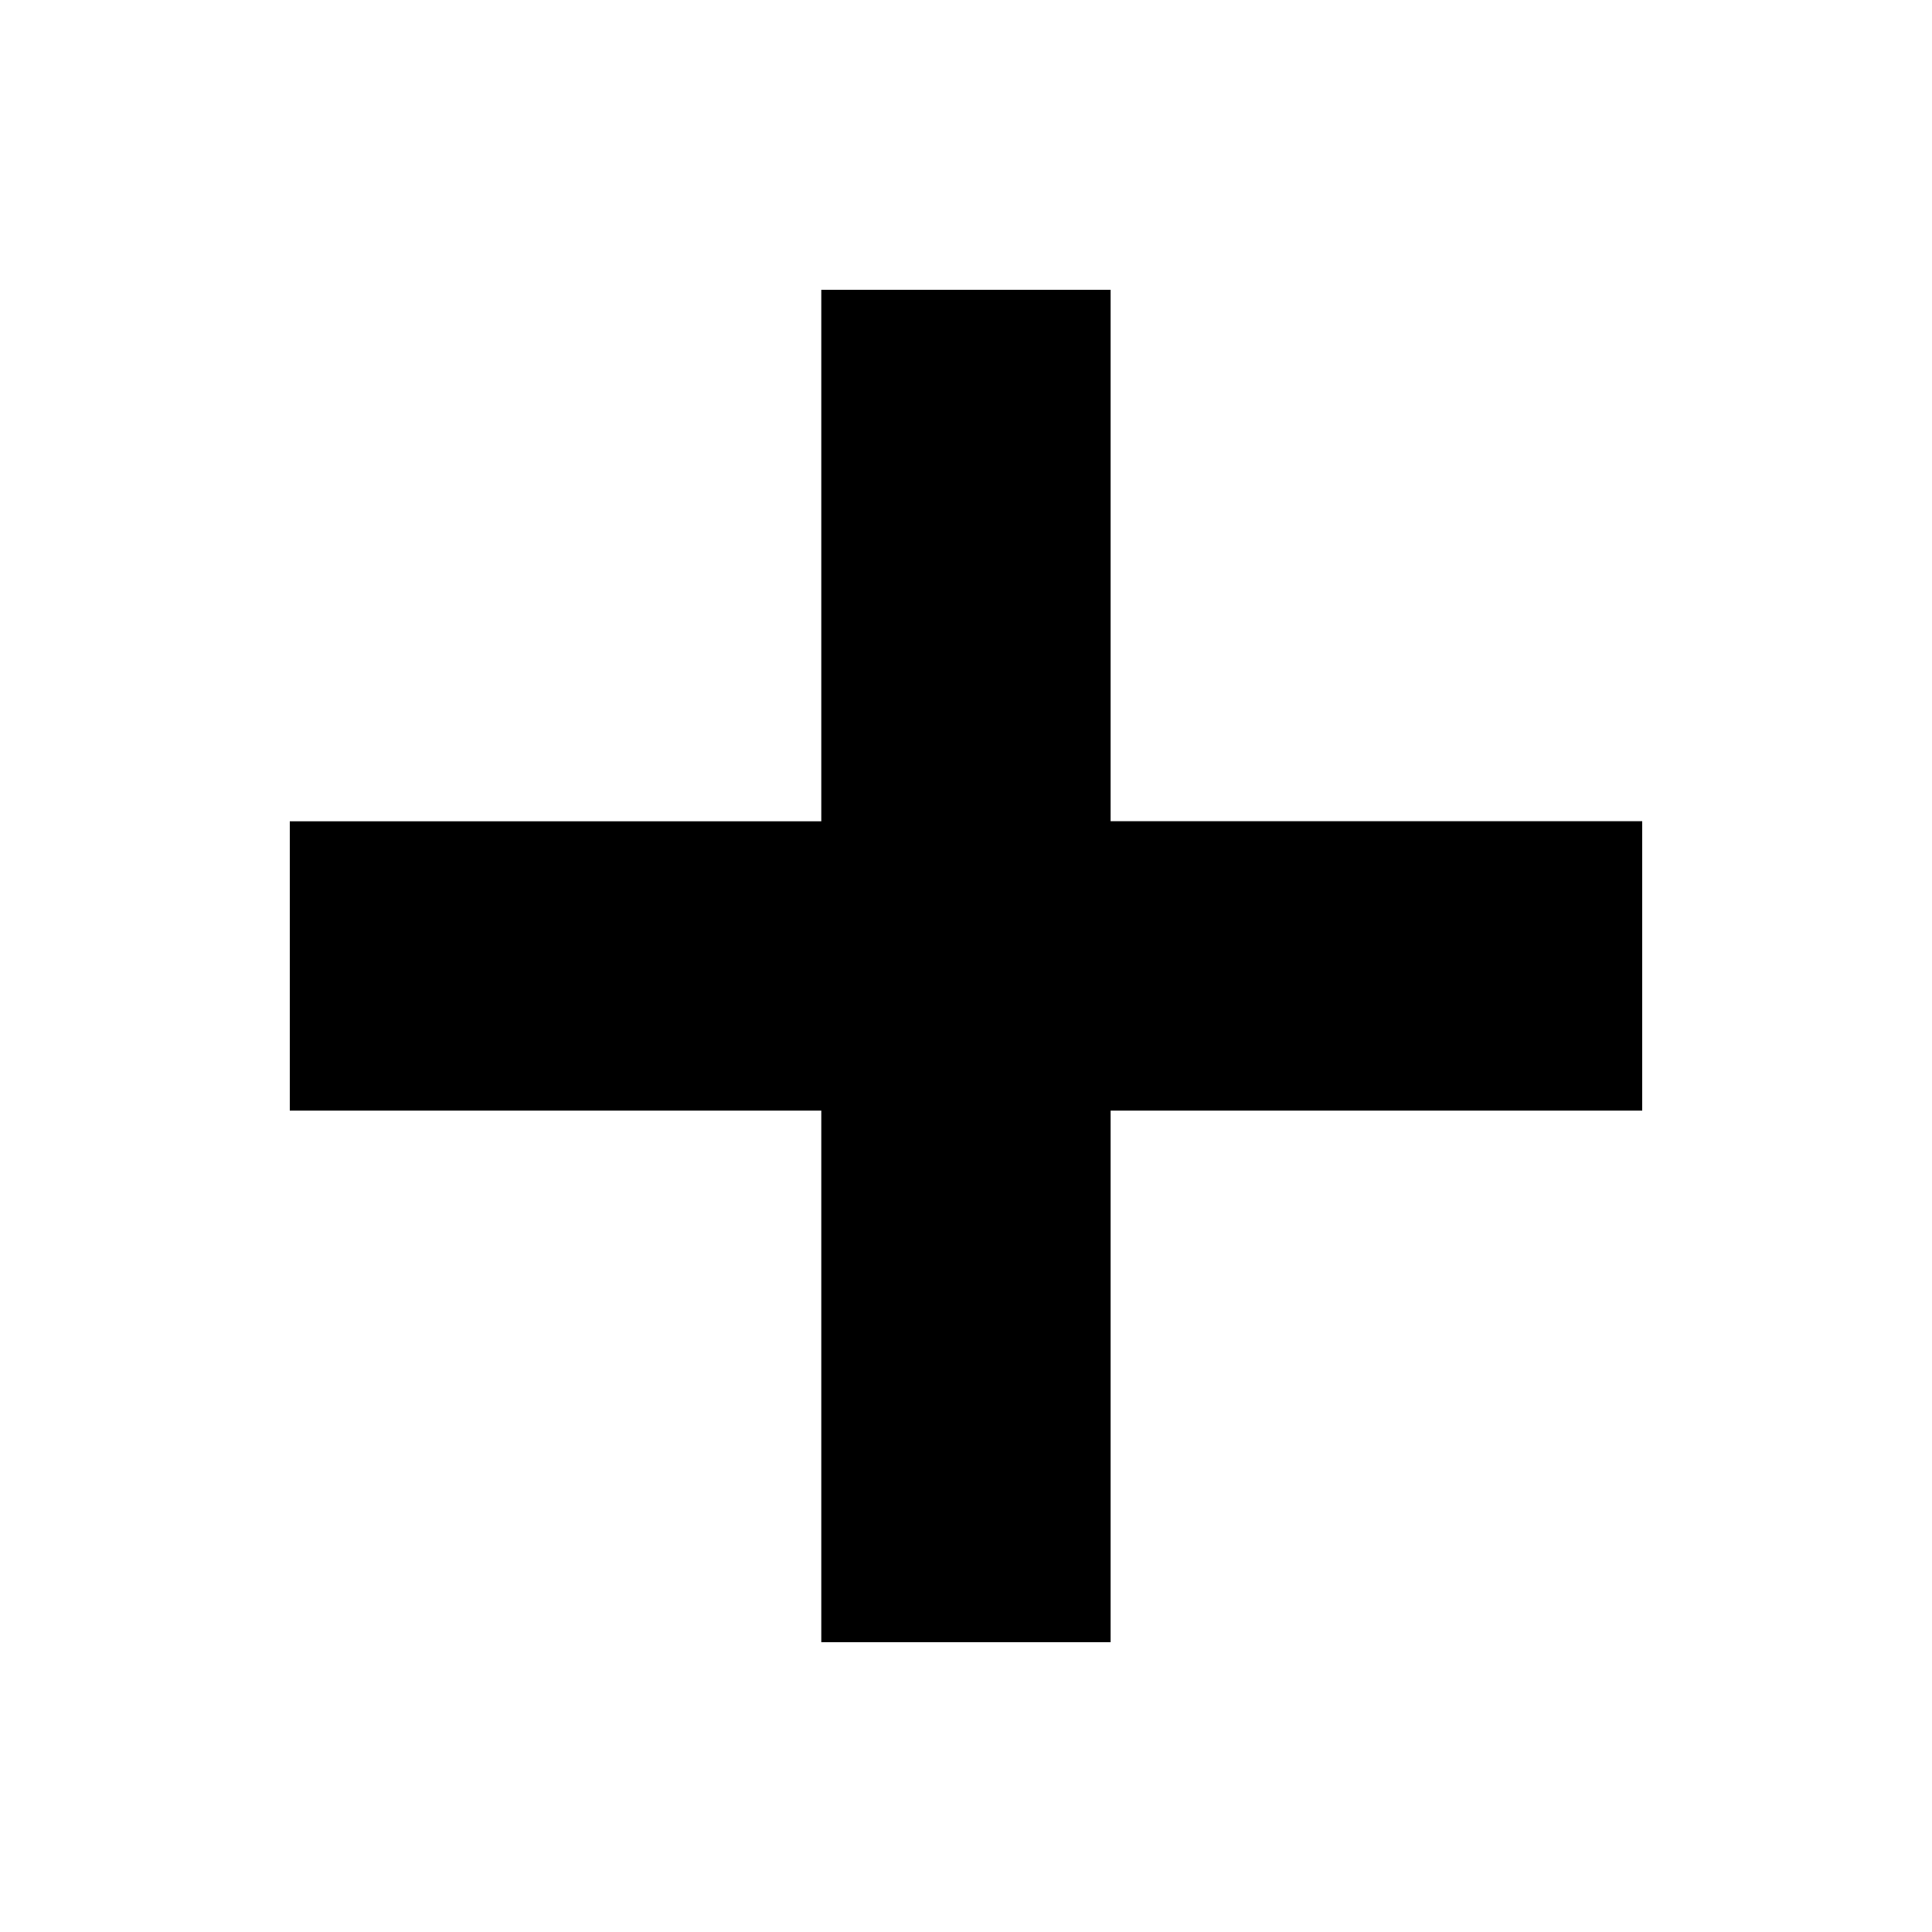 <?xml version="1.0" encoding="utf-8"?><svg width="20" height="20" xmlns="http://www.w3.org/2000/svg" viewBox="0 0 20 20"><path d="M11.497 3v5.501H17v2.996h-5.503V17H8.502v-5.503H3V8.502h5.502V3z"/></svg>